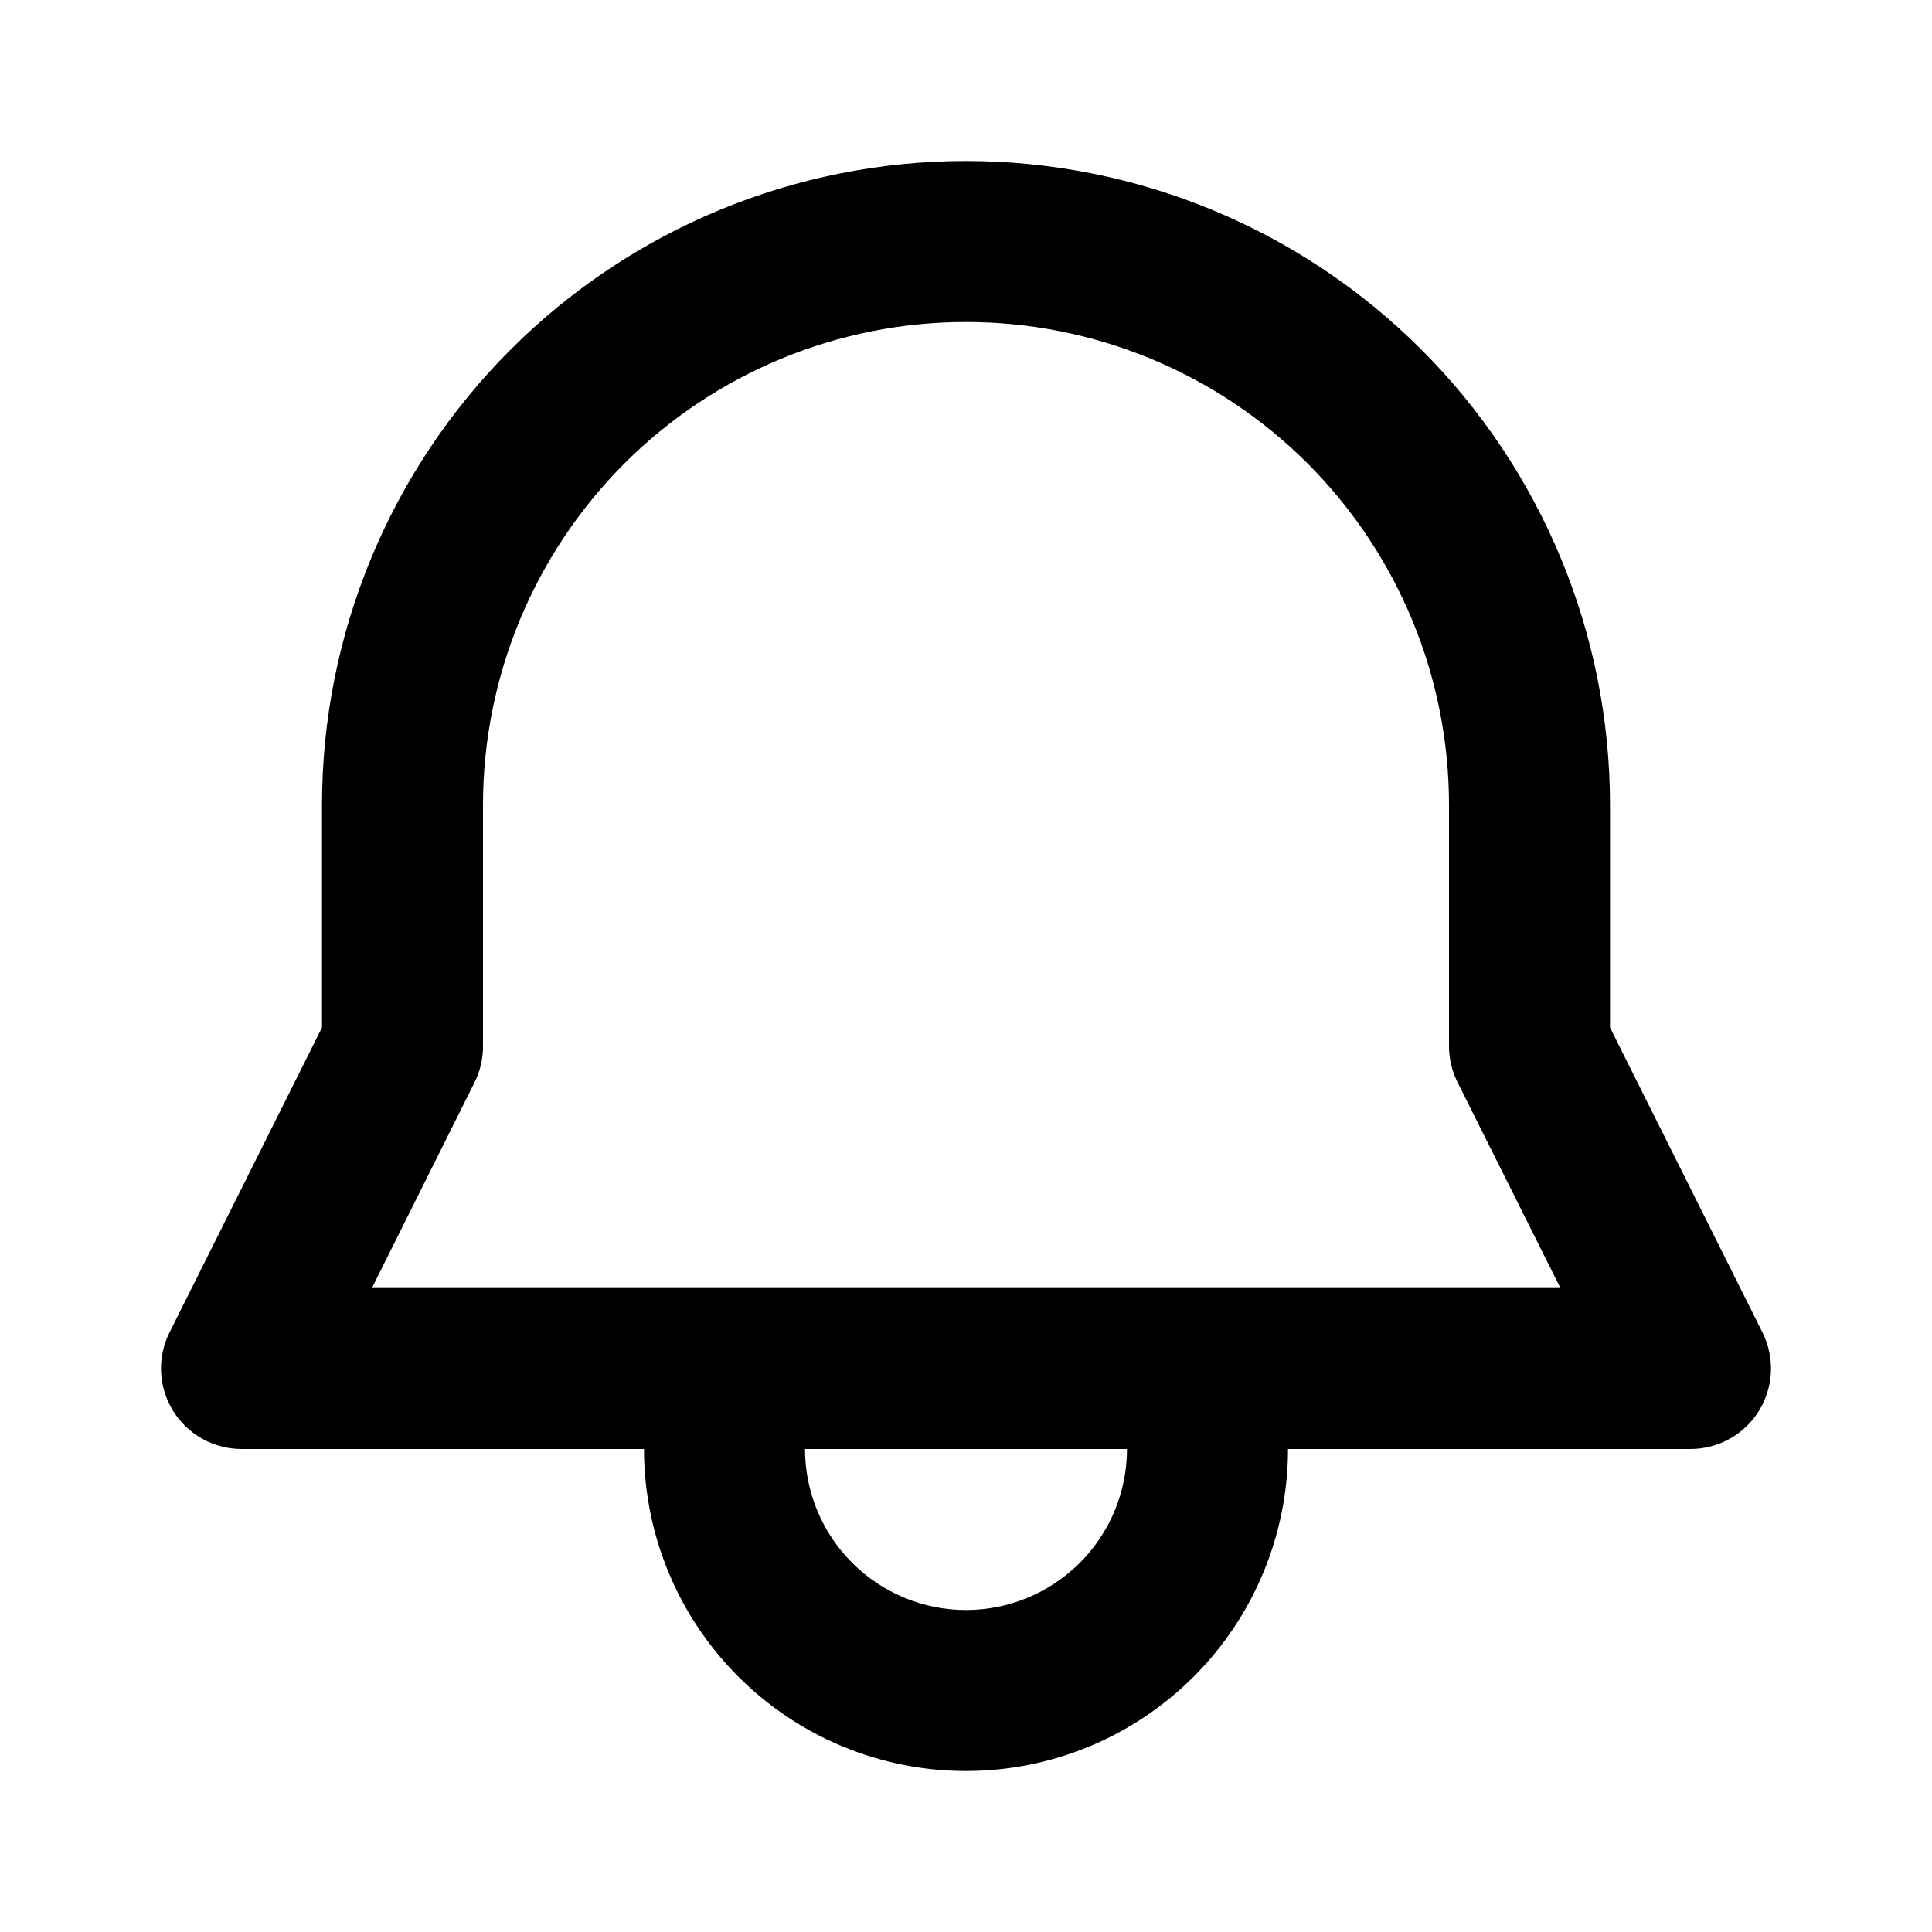 <svg width="24" height="24" viewBox="0 0 24 24" fill="none" xmlns="http://www.w3.org/2000/svg">
<path d="M6 10V13C6 13.155 5.964 13.309 5.894 13.448L4.62 16H19.384L18.108 13.448C18.038 13.309 18.001 13.156 18 13V10C18 8.409 17.368 6.883 16.243 5.757C15.117 4.632 13.591 4 12 4C10.409 4 8.883 4.632 7.757 5.757C6.632 6.883 6 8.409 6 10ZM8 18H3C2.829 18 2.662 17.956 2.513 17.873C2.364 17.79 2.239 17.67 2.149 17.525C2.06 17.38 2.009 17.215 2.001 17.044C1.993 16.874 2.03 16.704 2.106 16.552L4 12.764V10C4 7.878 4.843 5.843 6.343 4.343C7.843 2.843 9.878 2 12 2C14.122 2 16.157 2.843 17.657 4.343C19.157 5.843 20 7.878 20 10V12.764L21.894 16.552C21.97 16.704 22.006 16.874 21.999 17.044C21.991 17.215 21.94 17.38 21.851 17.525C21.761 17.67 21.636 17.79 21.487 17.873C21.338 17.956 21.171 18 21 18H16C16 19.061 15.579 20.078 14.828 20.828C14.078 21.579 13.061 22 12 22C10.939 22 9.922 21.579 9.172 20.828C8.421 20.078 8 19.061 8 18ZM14 18H10C10 18.53 10.211 19.039 10.586 19.414C10.961 19.789 11.47 20 12 20C12.53 20 13.039 19.789 13.414 19.414C13.789 19.039 14 18.53 14 18Z" fill="black"/>
</svg>

